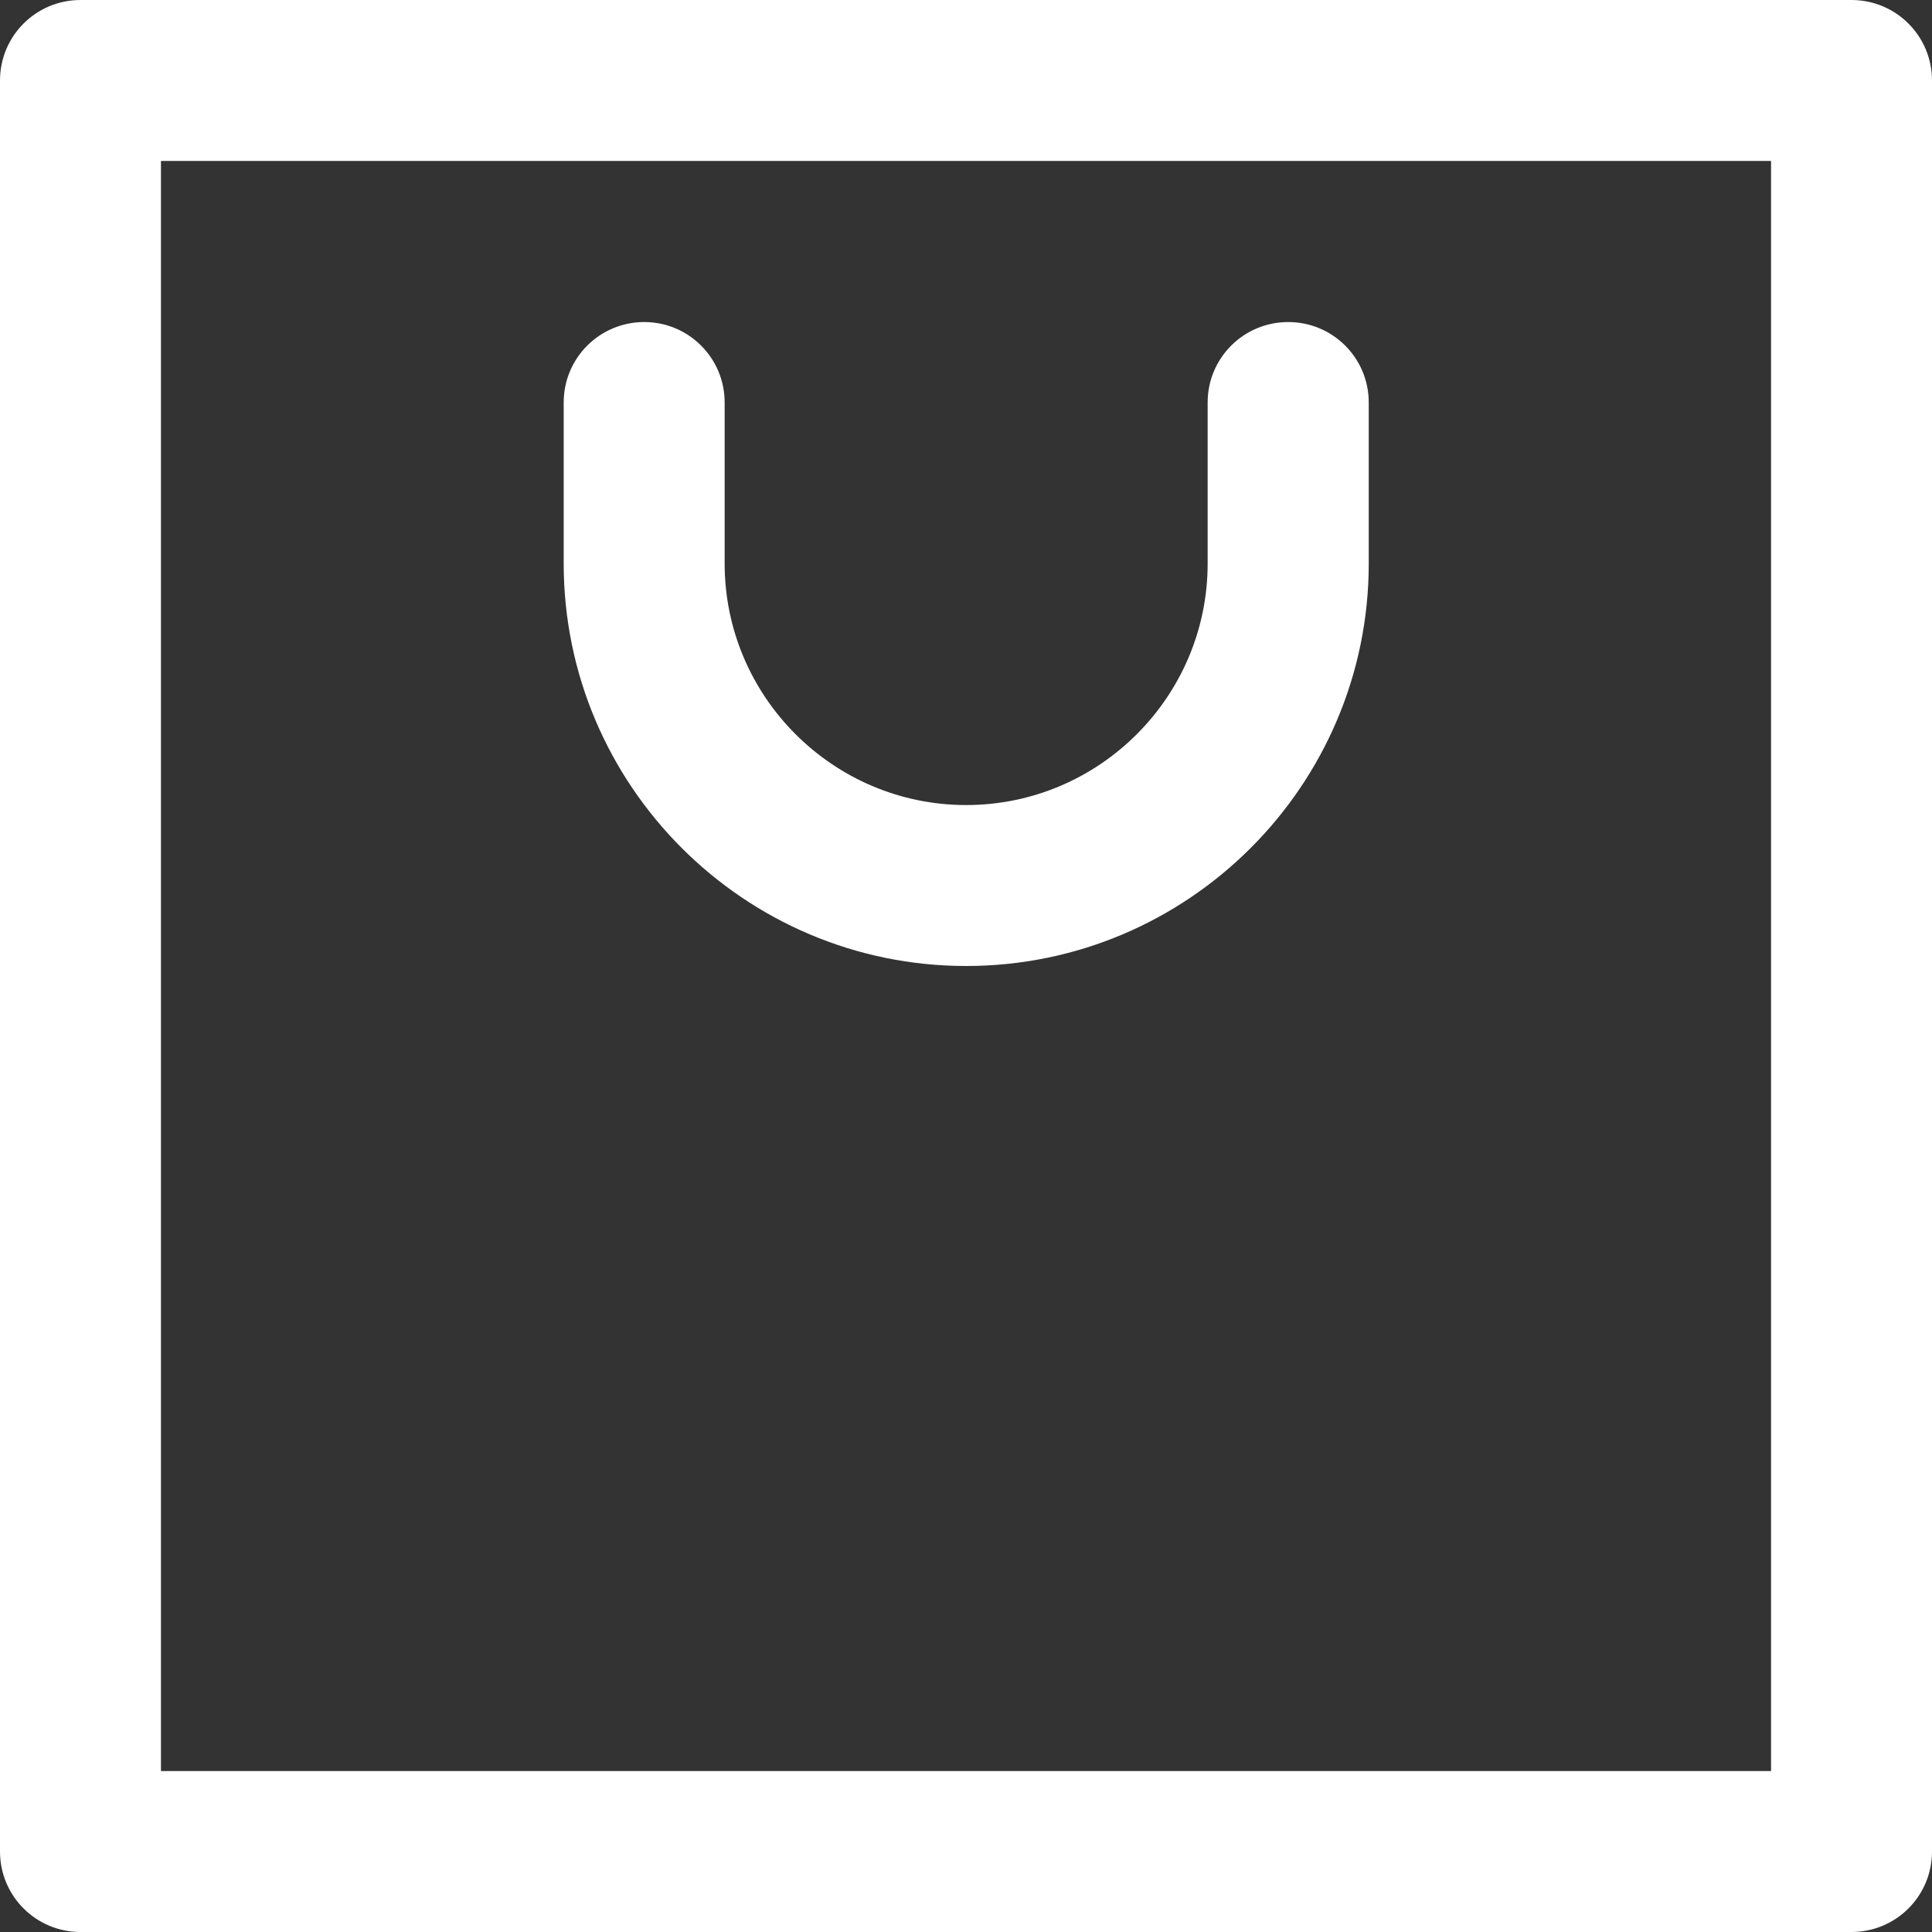 <svg width="13" height="13" viewBox="0 0 13 13" fill="none" xmlns="http://www.w3.org/2000/svg">
<rect x="0" y="0" width="13" height="13" fill="#333333" stroke="none"/>
<g clip-path="url(#clip0_1285_168)">
<path d="M12.458 0H0.542C0.242 0 0 0.242 0 0.542V12.458C0 12.758 0.242 13 0.542 13H12.458C12.758 13 13 12.758 13 12.458V0.542C13 0.242 12.758 0 12.458 0ZM11.917 11.917H1.083V1.083H11.917V11.917Z" fill="white"/>
<path d="M6.501 6.5C7.995 6.5 9.21 5.285 9.21 3.792V2.708C9.21 2.409 8.968 2.167 8.668 2.167C8.368 2.167 8.126 2.409 8.126 2.708V3.792C8.126 4.687 7.397 5.417 6.501 5.417C5.606 5.417 4.876 4.687 4.876 3.792V2.708C4.876 2.409 4.634 2.167 4.335 2.167C4.035 2.167 3.793 2.409 3.793 2.708V3.792C3.793 5.285 5.008 6.5 6.501 6.5Z" fill="white"/>
</g>
<defs>
<clipPath id="clip0_1285_168">
<rect width="13" height="13" fill="white"/>
</clipPath>
</defs>
</svg>
